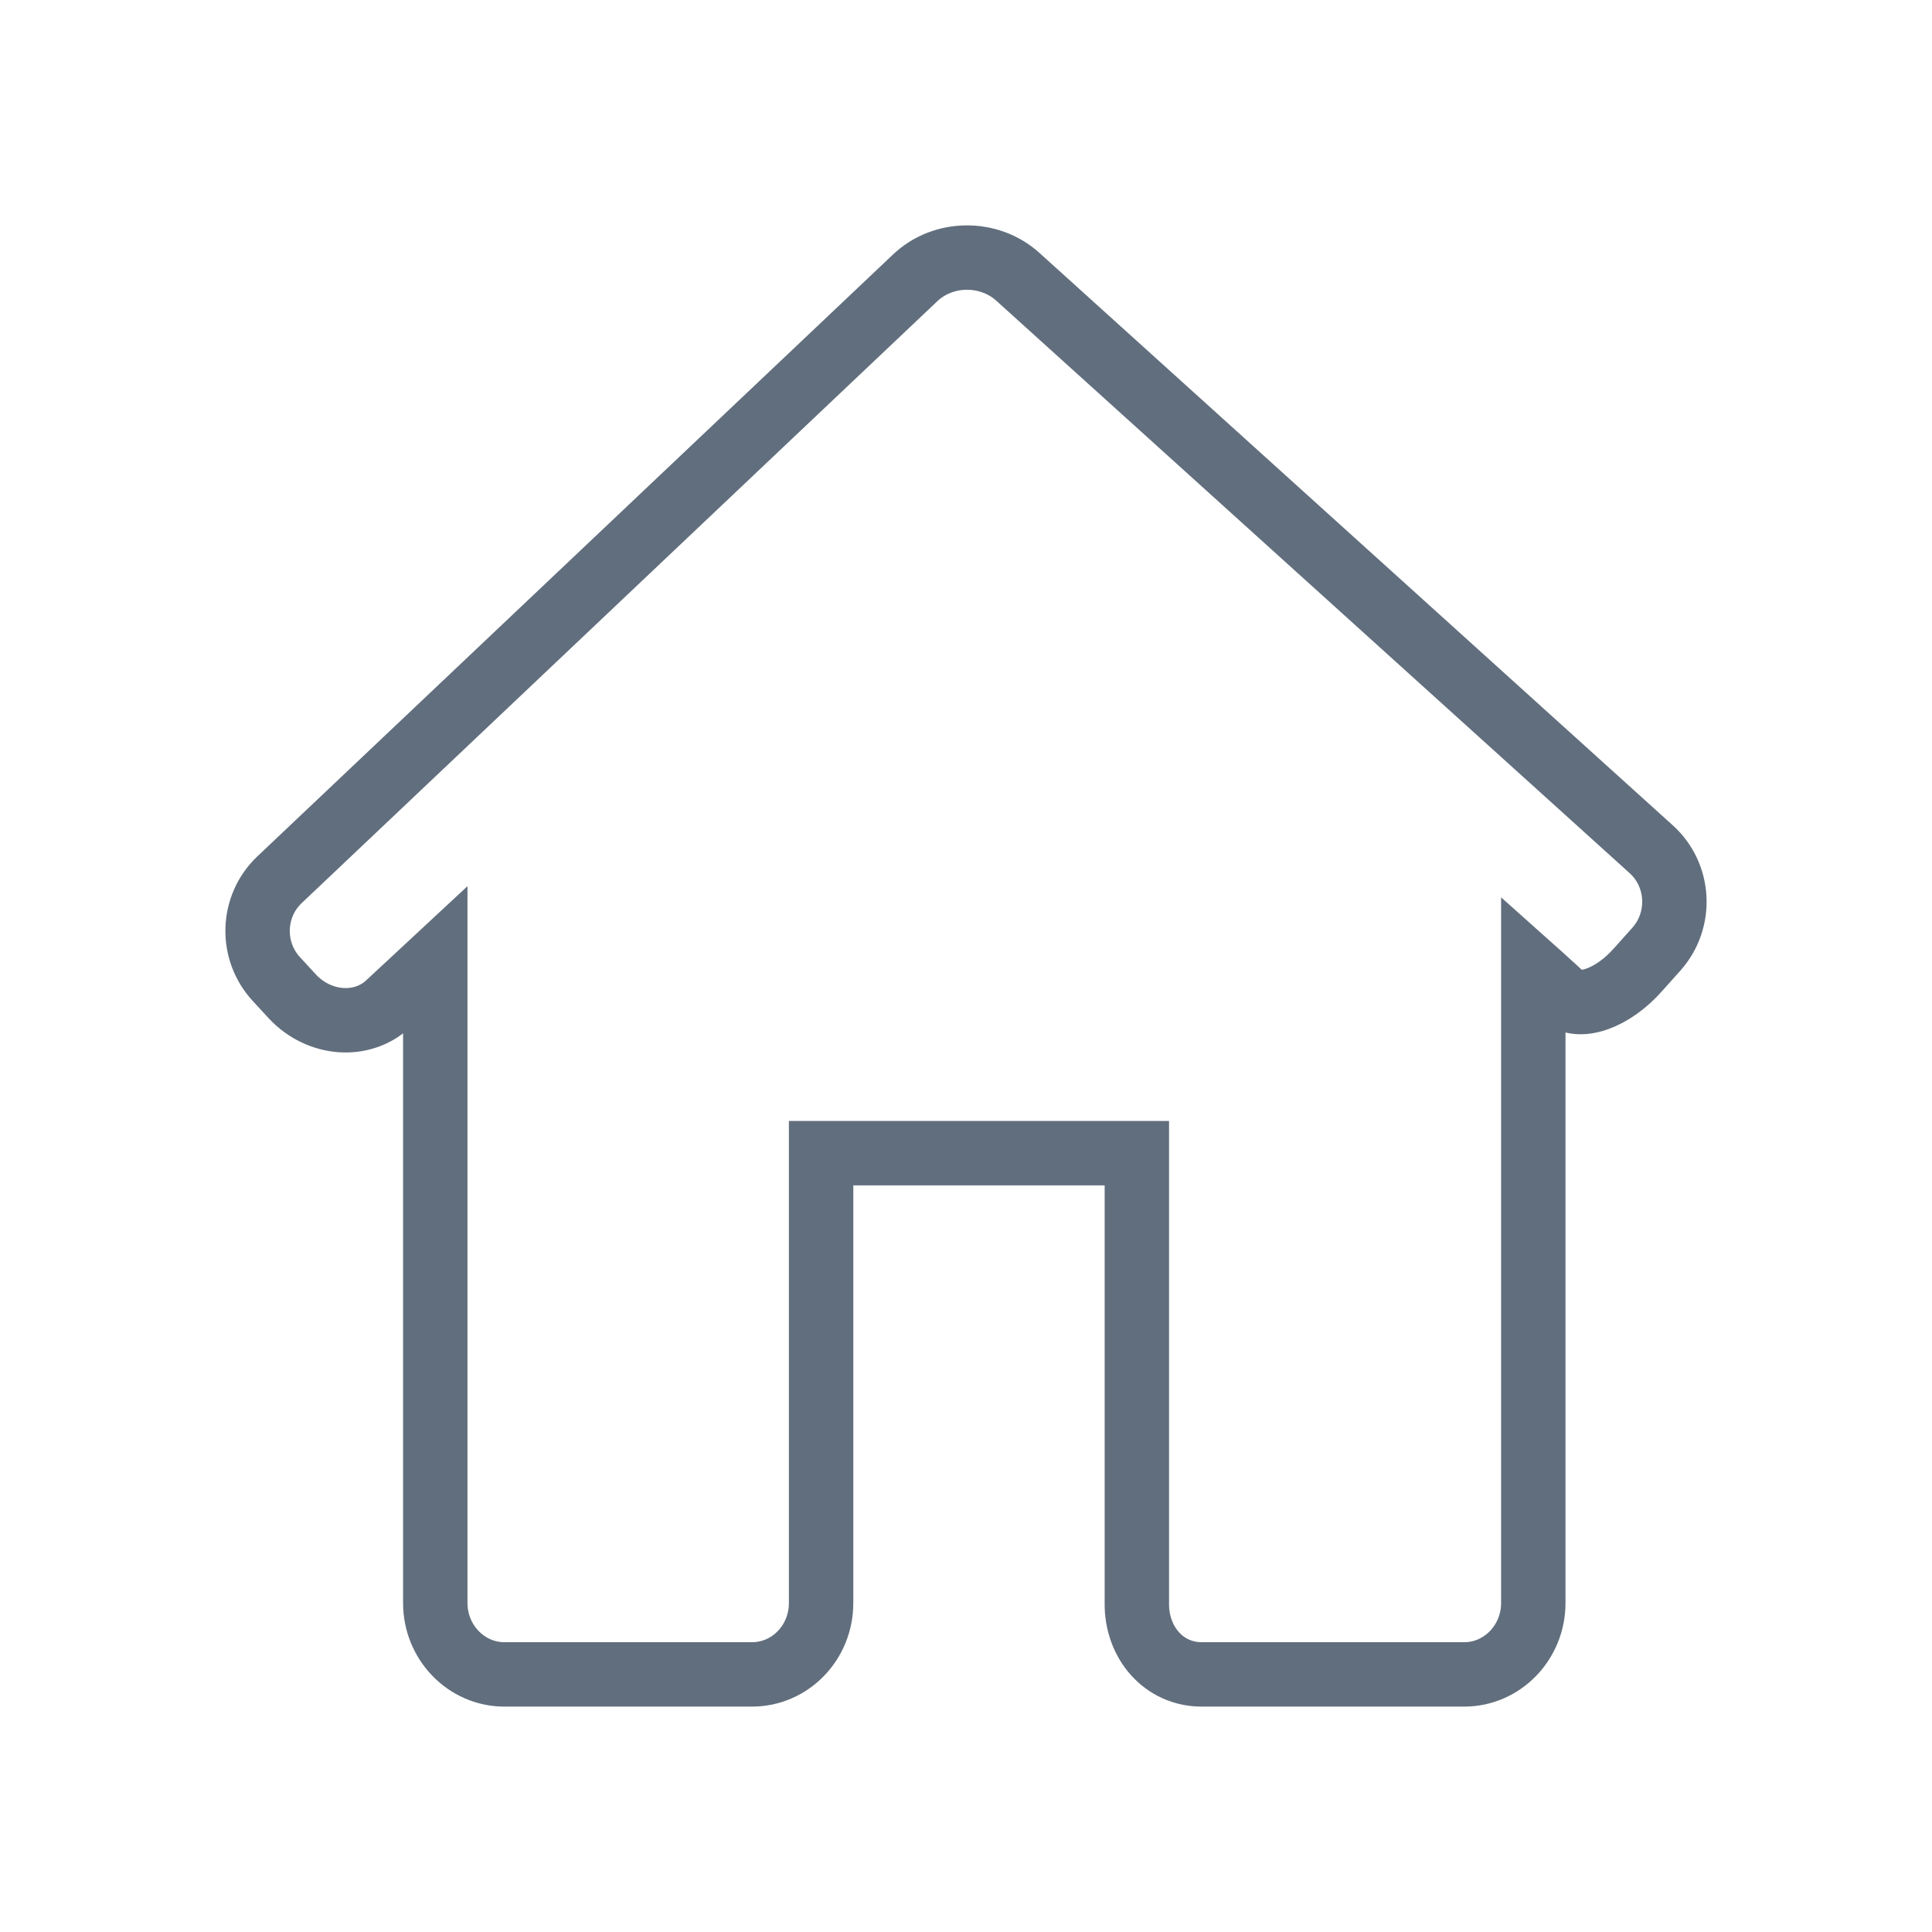 <svg width="30" height="30" viewBox="0 0 30 30" fill="none" xmlns="http://www.w3.org/2000/svg">
<path d="M25.724 14.734C26.124 14.281 26.084 13.585 25.638 13.185L15.805 4.298C15.358 3.893 14.642 3.901 14.207 4.318L4.343 13.658C3.904 14.071 3.884 14.767 4.296 15.208L4.542 15.475C4.954 15.915 5.615 15.968 6.023 15.592L6.759 14.908V24.892C6.759 25.502 7.241 26 7.832 26H11.677C12.269 26 12.75 25.506 12.75 24.892V17.906H17.653V24.892C17.645 25.502 18.068 26 18.66 26H22.736C23.328 26 23.809 25.502 23.809 24.892V15.05C23.809 15.05 24.013 15.232 24.264 15.463C24.514 15.689 25.039 15.507 25.438 15.054L25.724 14.734Z" stroke="#616E7D" stroke-miterlimit="10"/>
</svg>

